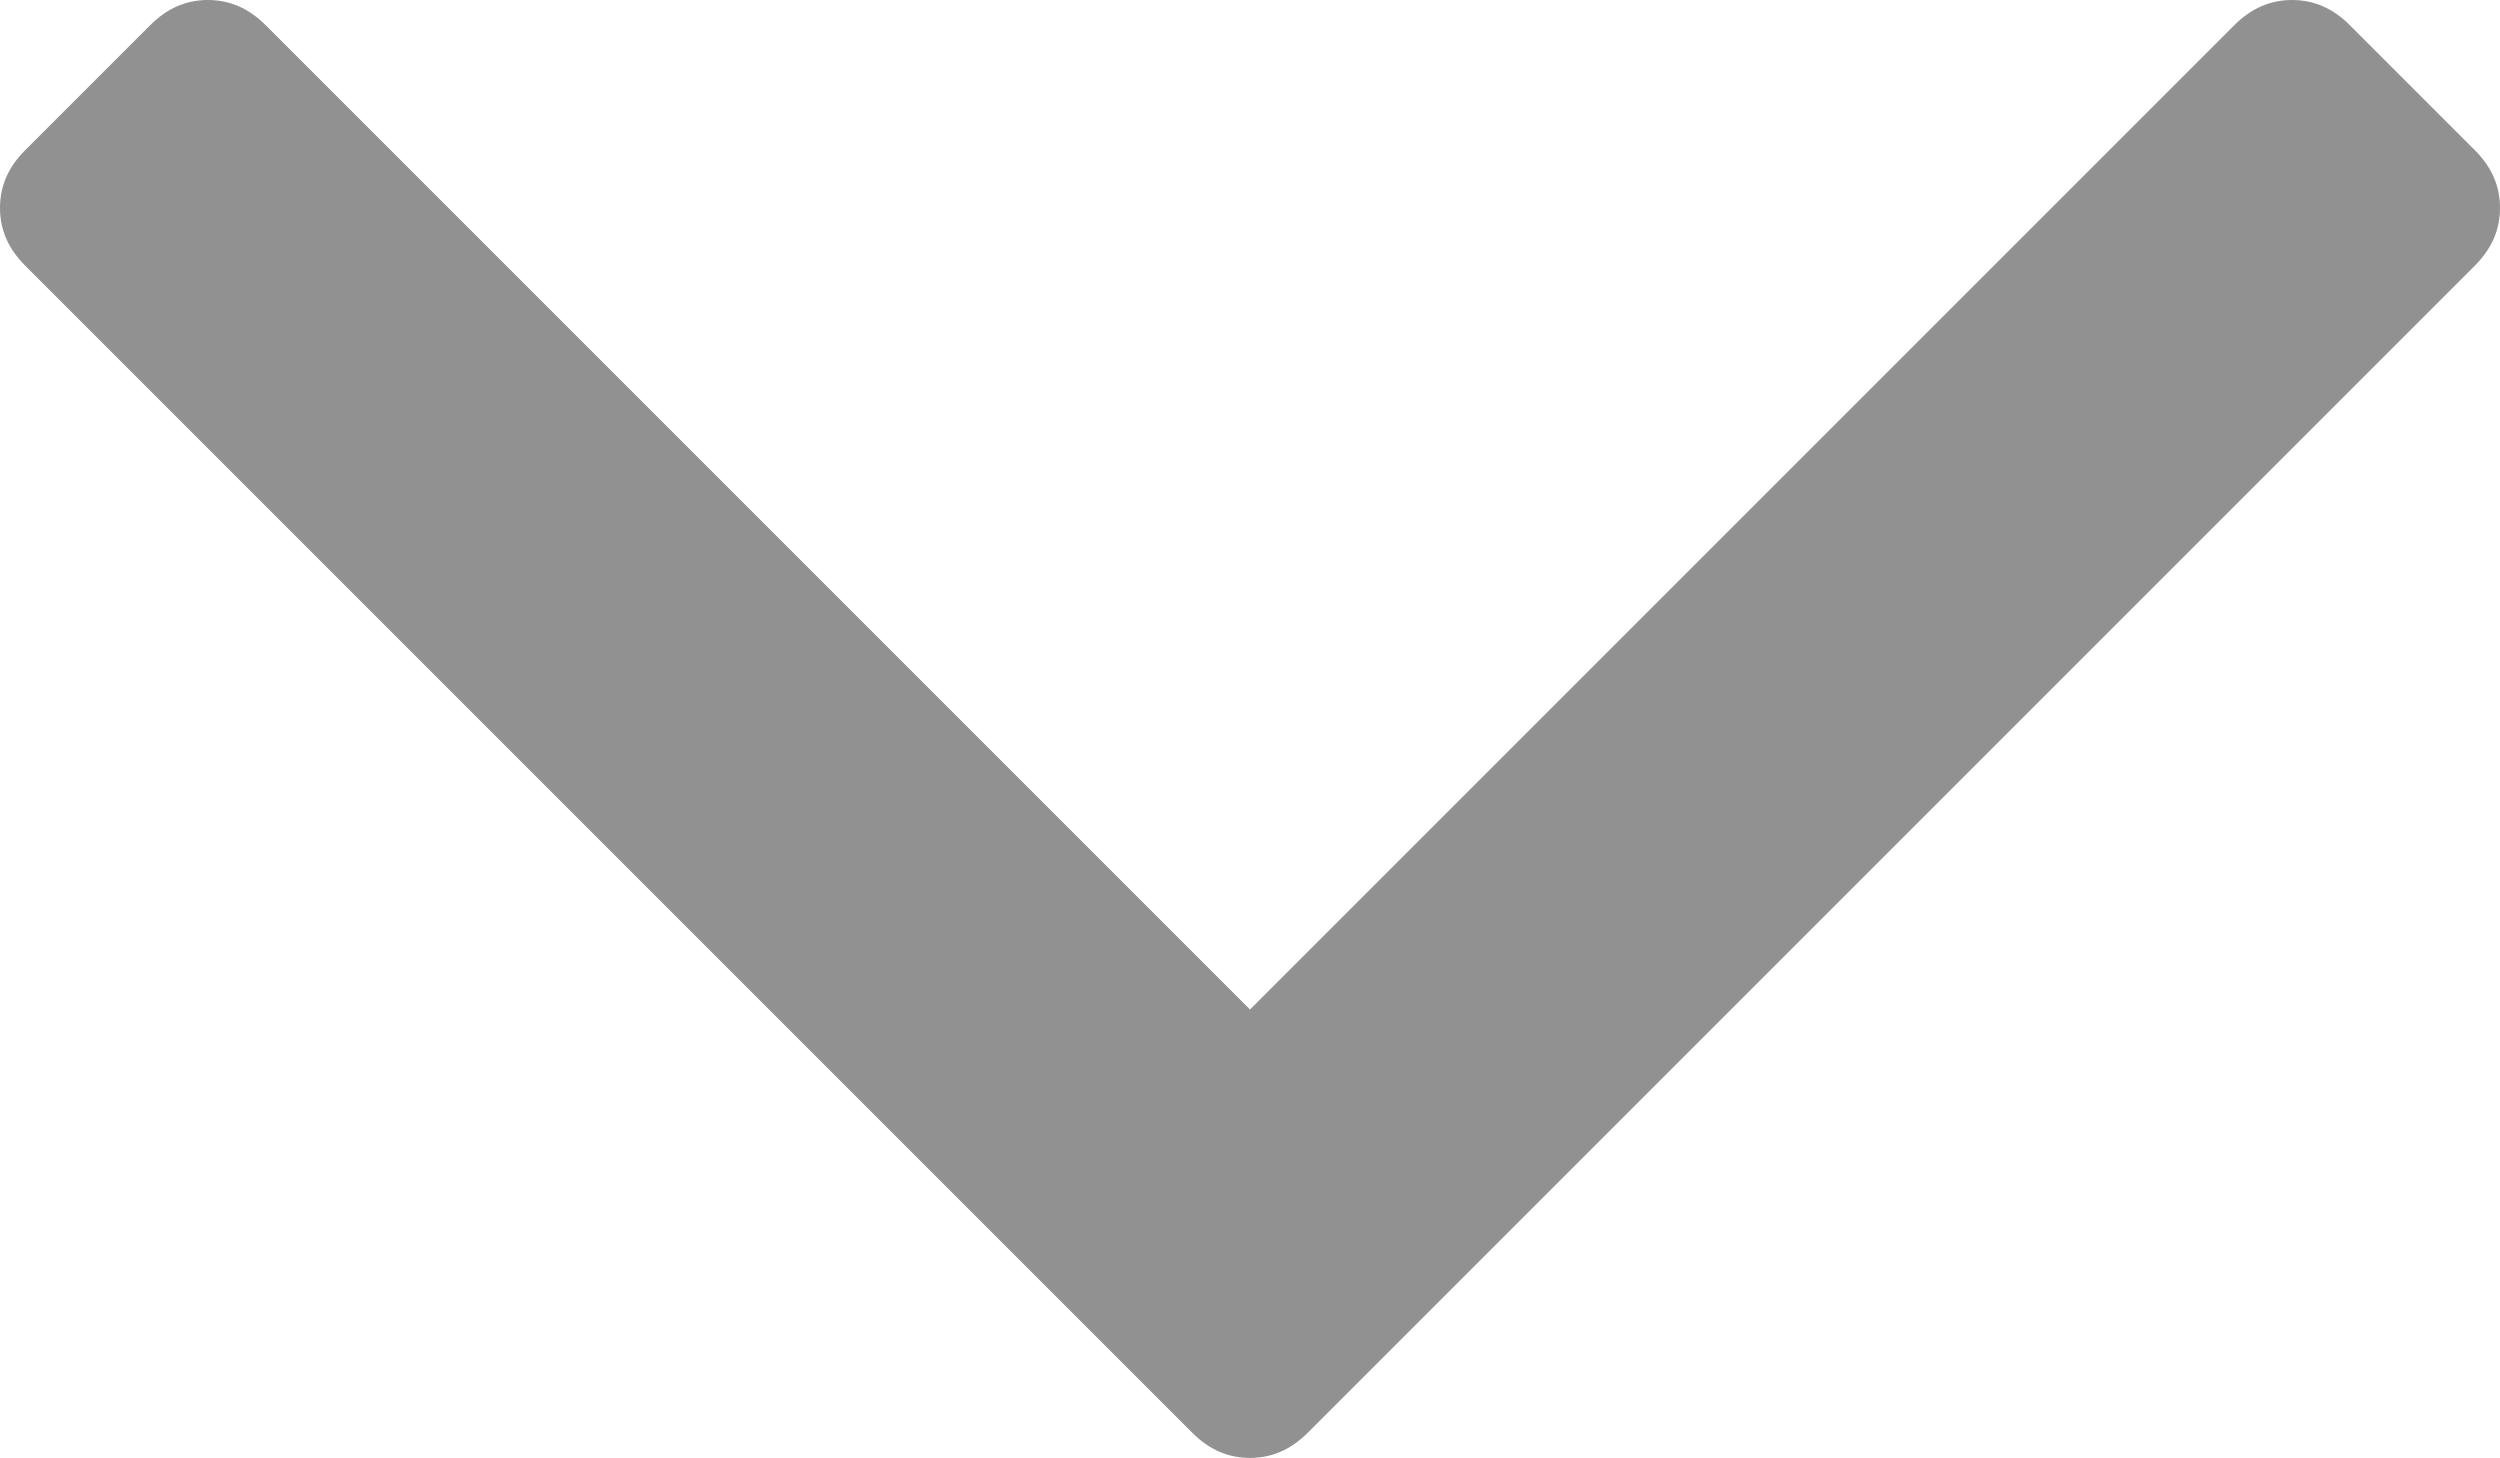 <?xml version="1.0" encoding="utf-8"?>
<!-- Generator: Adobe Illustrator 22.1.0, SVG Export Plug-In . SVG Version: 6.00 Build 0)  -->
<svg version="1.1" id="Calque_1" xmlns="http://www.w3.org/2000/svg" xmlns:xlink="http://www.w3.org/1999/xlink" x="0px" y="0px"
	 viewBox="0 0 998 582" style="enable-background:new 0 0 998 582;" xml:space="preserve">
<style type="text/css">
	.st0{fill:#919191;}
</style>
<path class="st0" d="M998,83c0,8.7-3.3,16.3-10,23L522,572c-6.7,6.7-14.3,10-23,10c-8.7,0-16.3-3.3-23-10L10,106
	C3.3,99.3,0,91.7,0,83c0-8.7,3.3-16.3,10-23l50-50C66.7,3.3,74.3,0,83,0c8.7,0,16.3,3.3,23,10l393,393L892,10c6.7-6.7,14.3-10,23-10
	c8.7,0,16.3,3.3,23,10l50,50C994.7,66.7,998,74.3,998,83z"/>
</svg>
